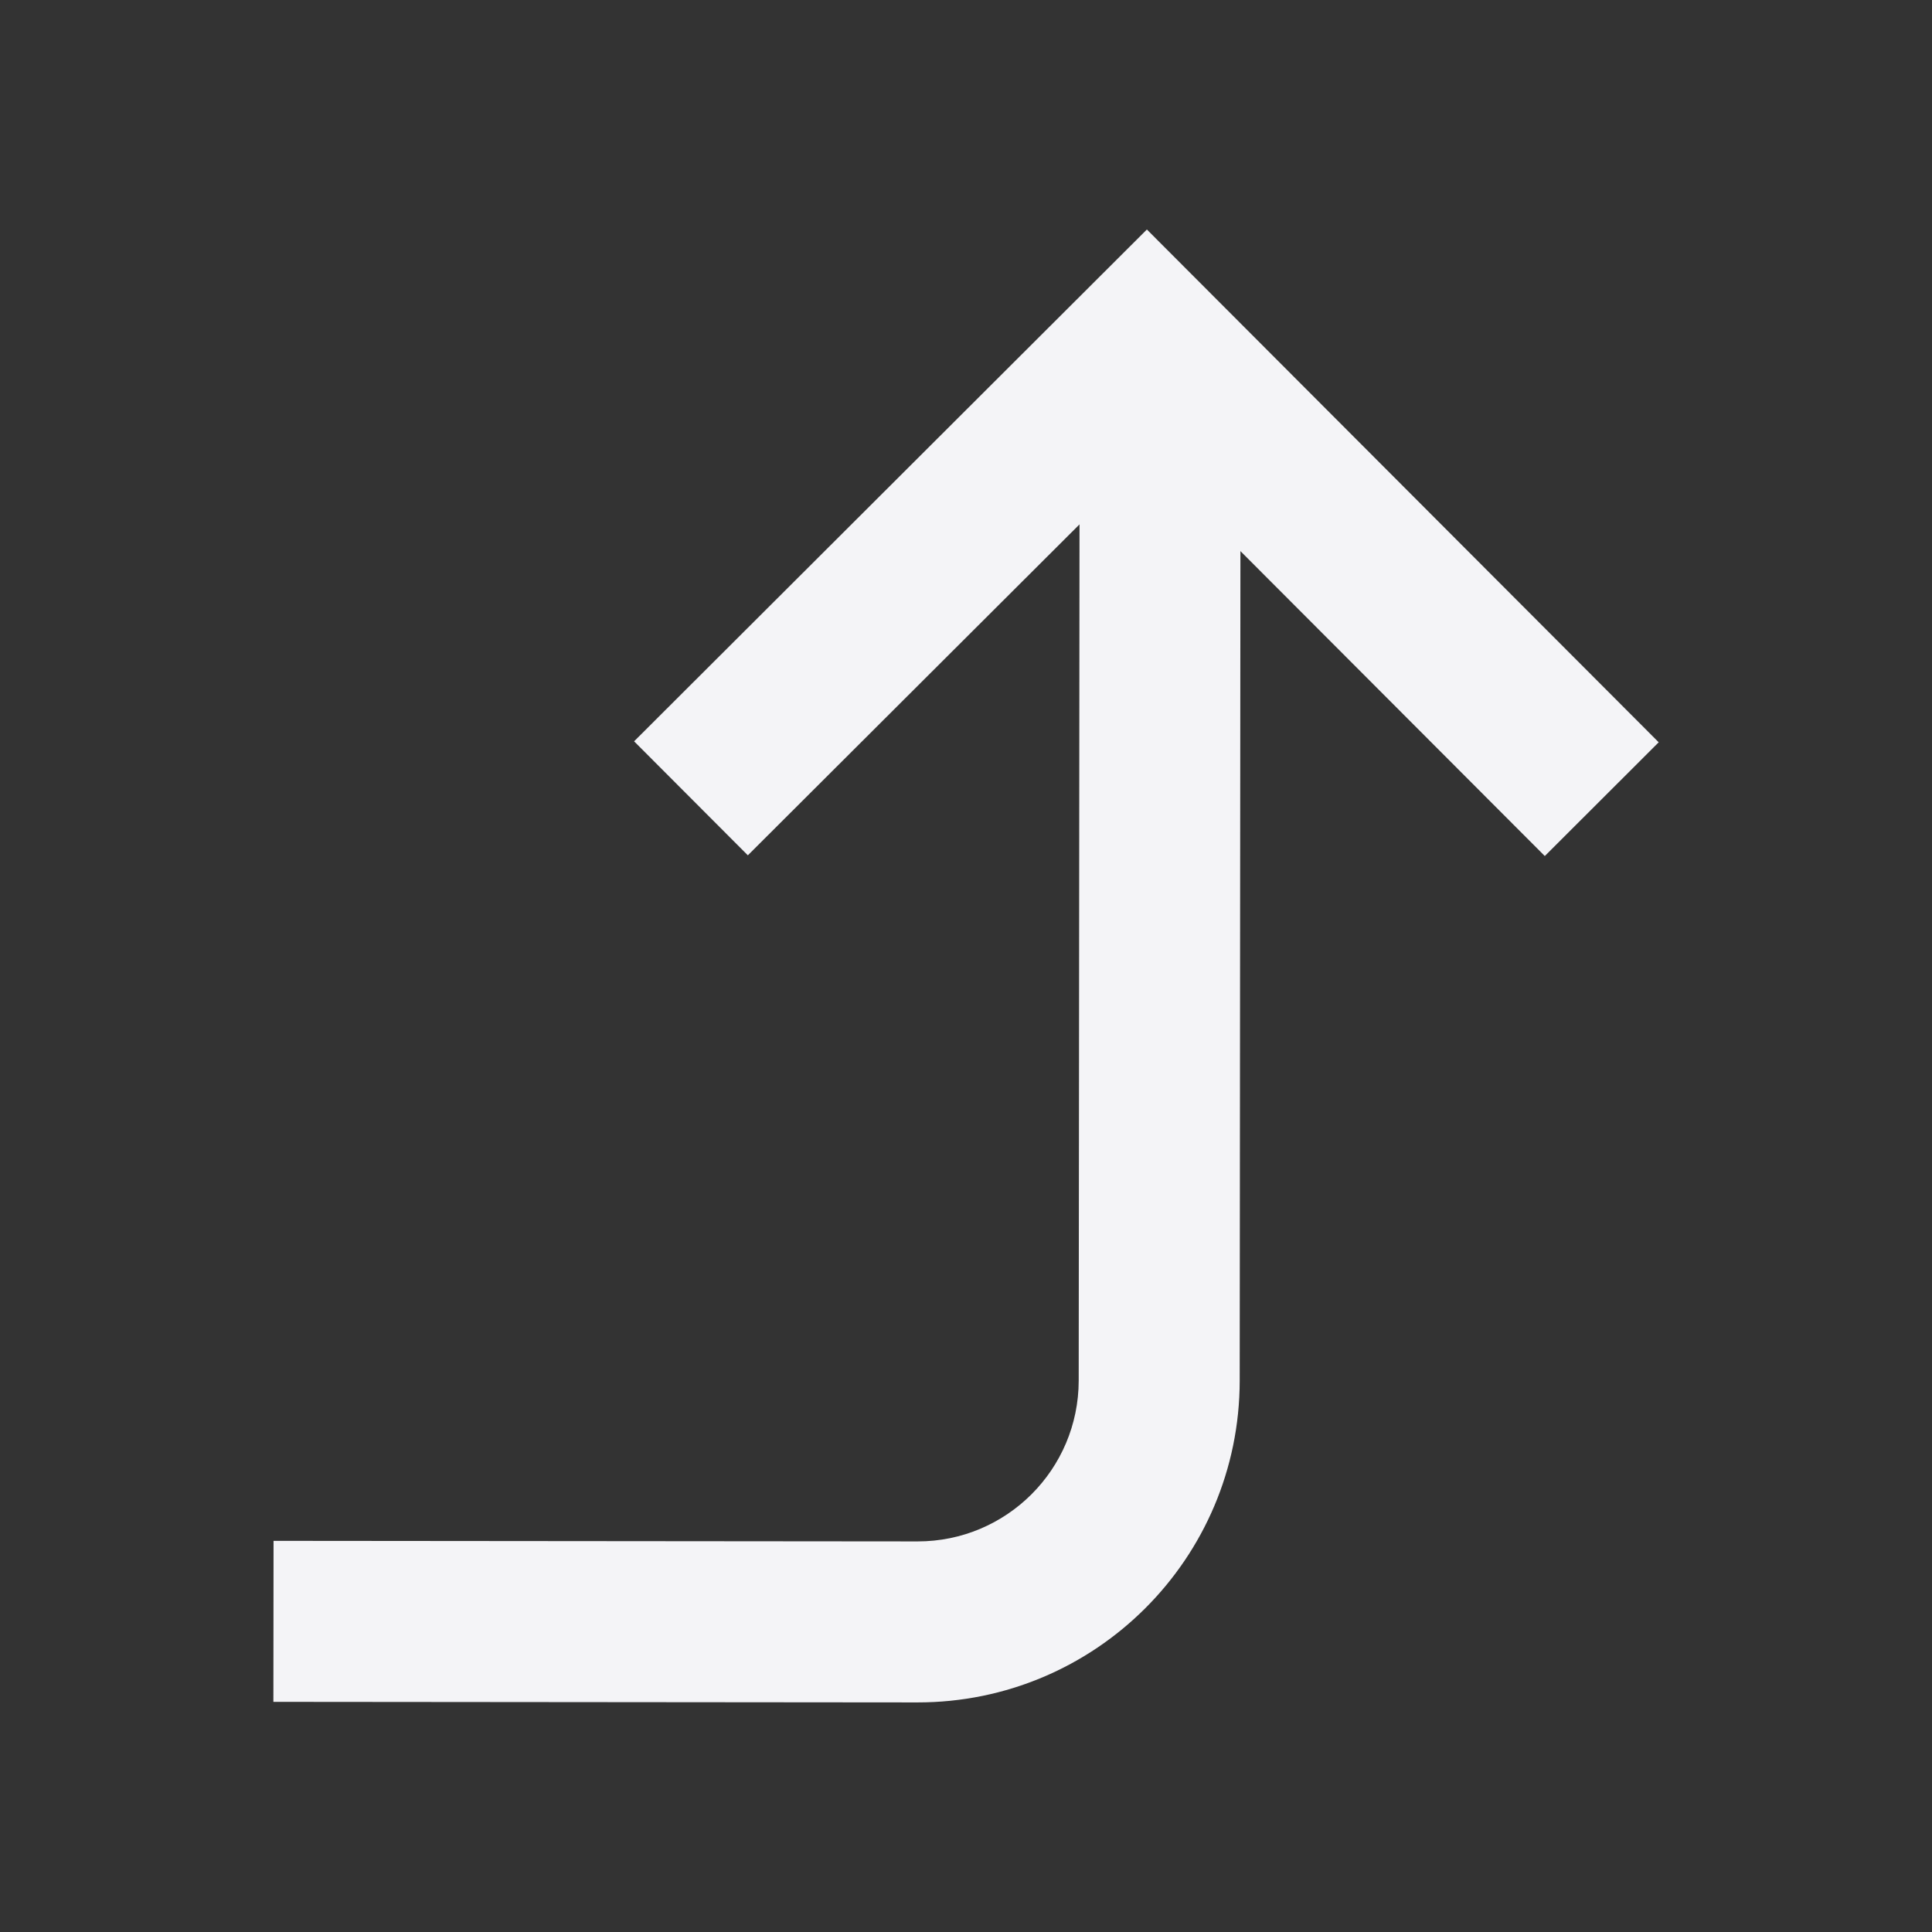 <svg fill="none" height="24" viewBox="0 0 24 24" width="24" xmlns="http://www.w3.org/2000/svg"><rect x="0" y="0" width="24" height="24" fill="#333333" stroke="none"/><path d="m9.29 10.625-1.413-1.416 6.37-6.358 6.358 6.37-1.415 1.413-3.781-3.788-.009 10.306c-.002 2.209-1.794 3.998-4.004 3.996l-8-.007.002-2 8.0.007c1.105.001 2.001-.894 2.002-1.998l.01-10.636z" fill="#f4f4f7"/></svg>